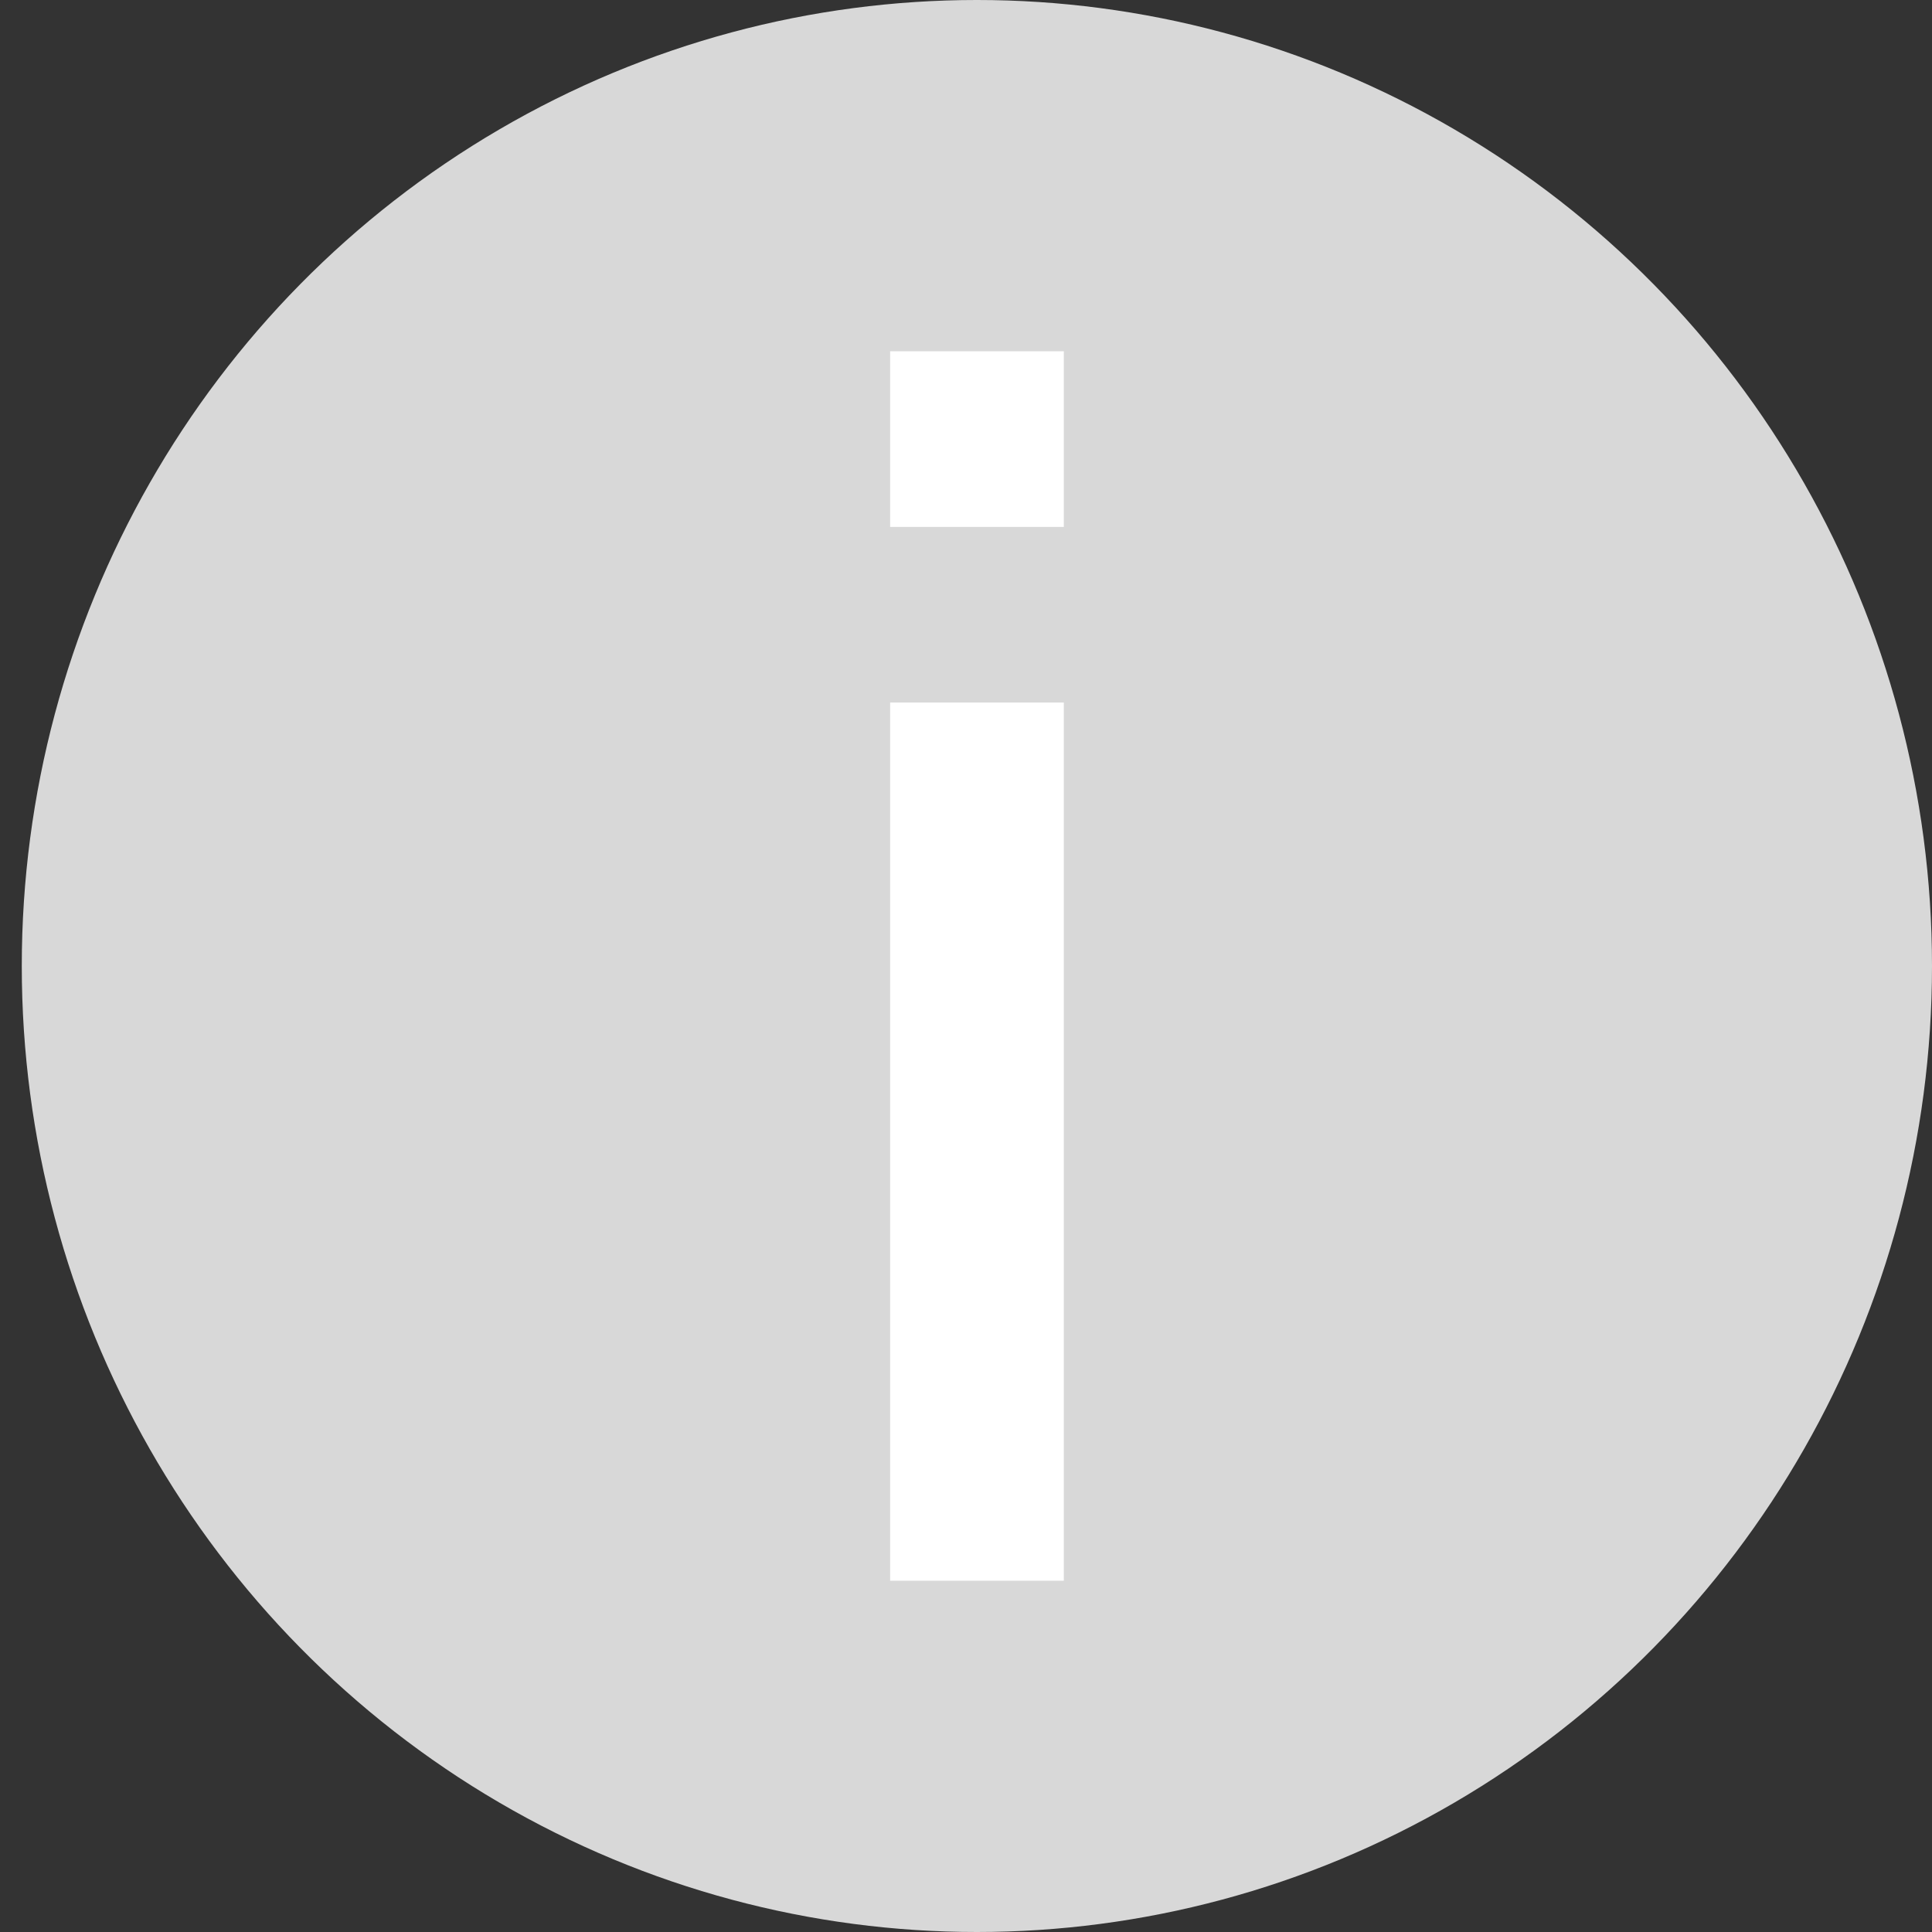 <svg width="11" height="11" viewBox="0 0 11 11" fill="none"><rect x="0" y="0" width="11" height="11" fill="#333333" stroke="none"/><ellipse cx="5.562" cy="5.5" rx="5.438" ry="5.5" transform="rotate(-180 5.562 5.5)" fill="#D8D8D8"></ellipse><rect x="6.057" y="9" width="0.989" height="5" transform="rotate(-180 6.057 9)" fill="white"></rect><rect x="6.057" y="3" width="0.989" height="1" transform="rotate(-180 6.057 3)" fill="white"></rect></svg>
